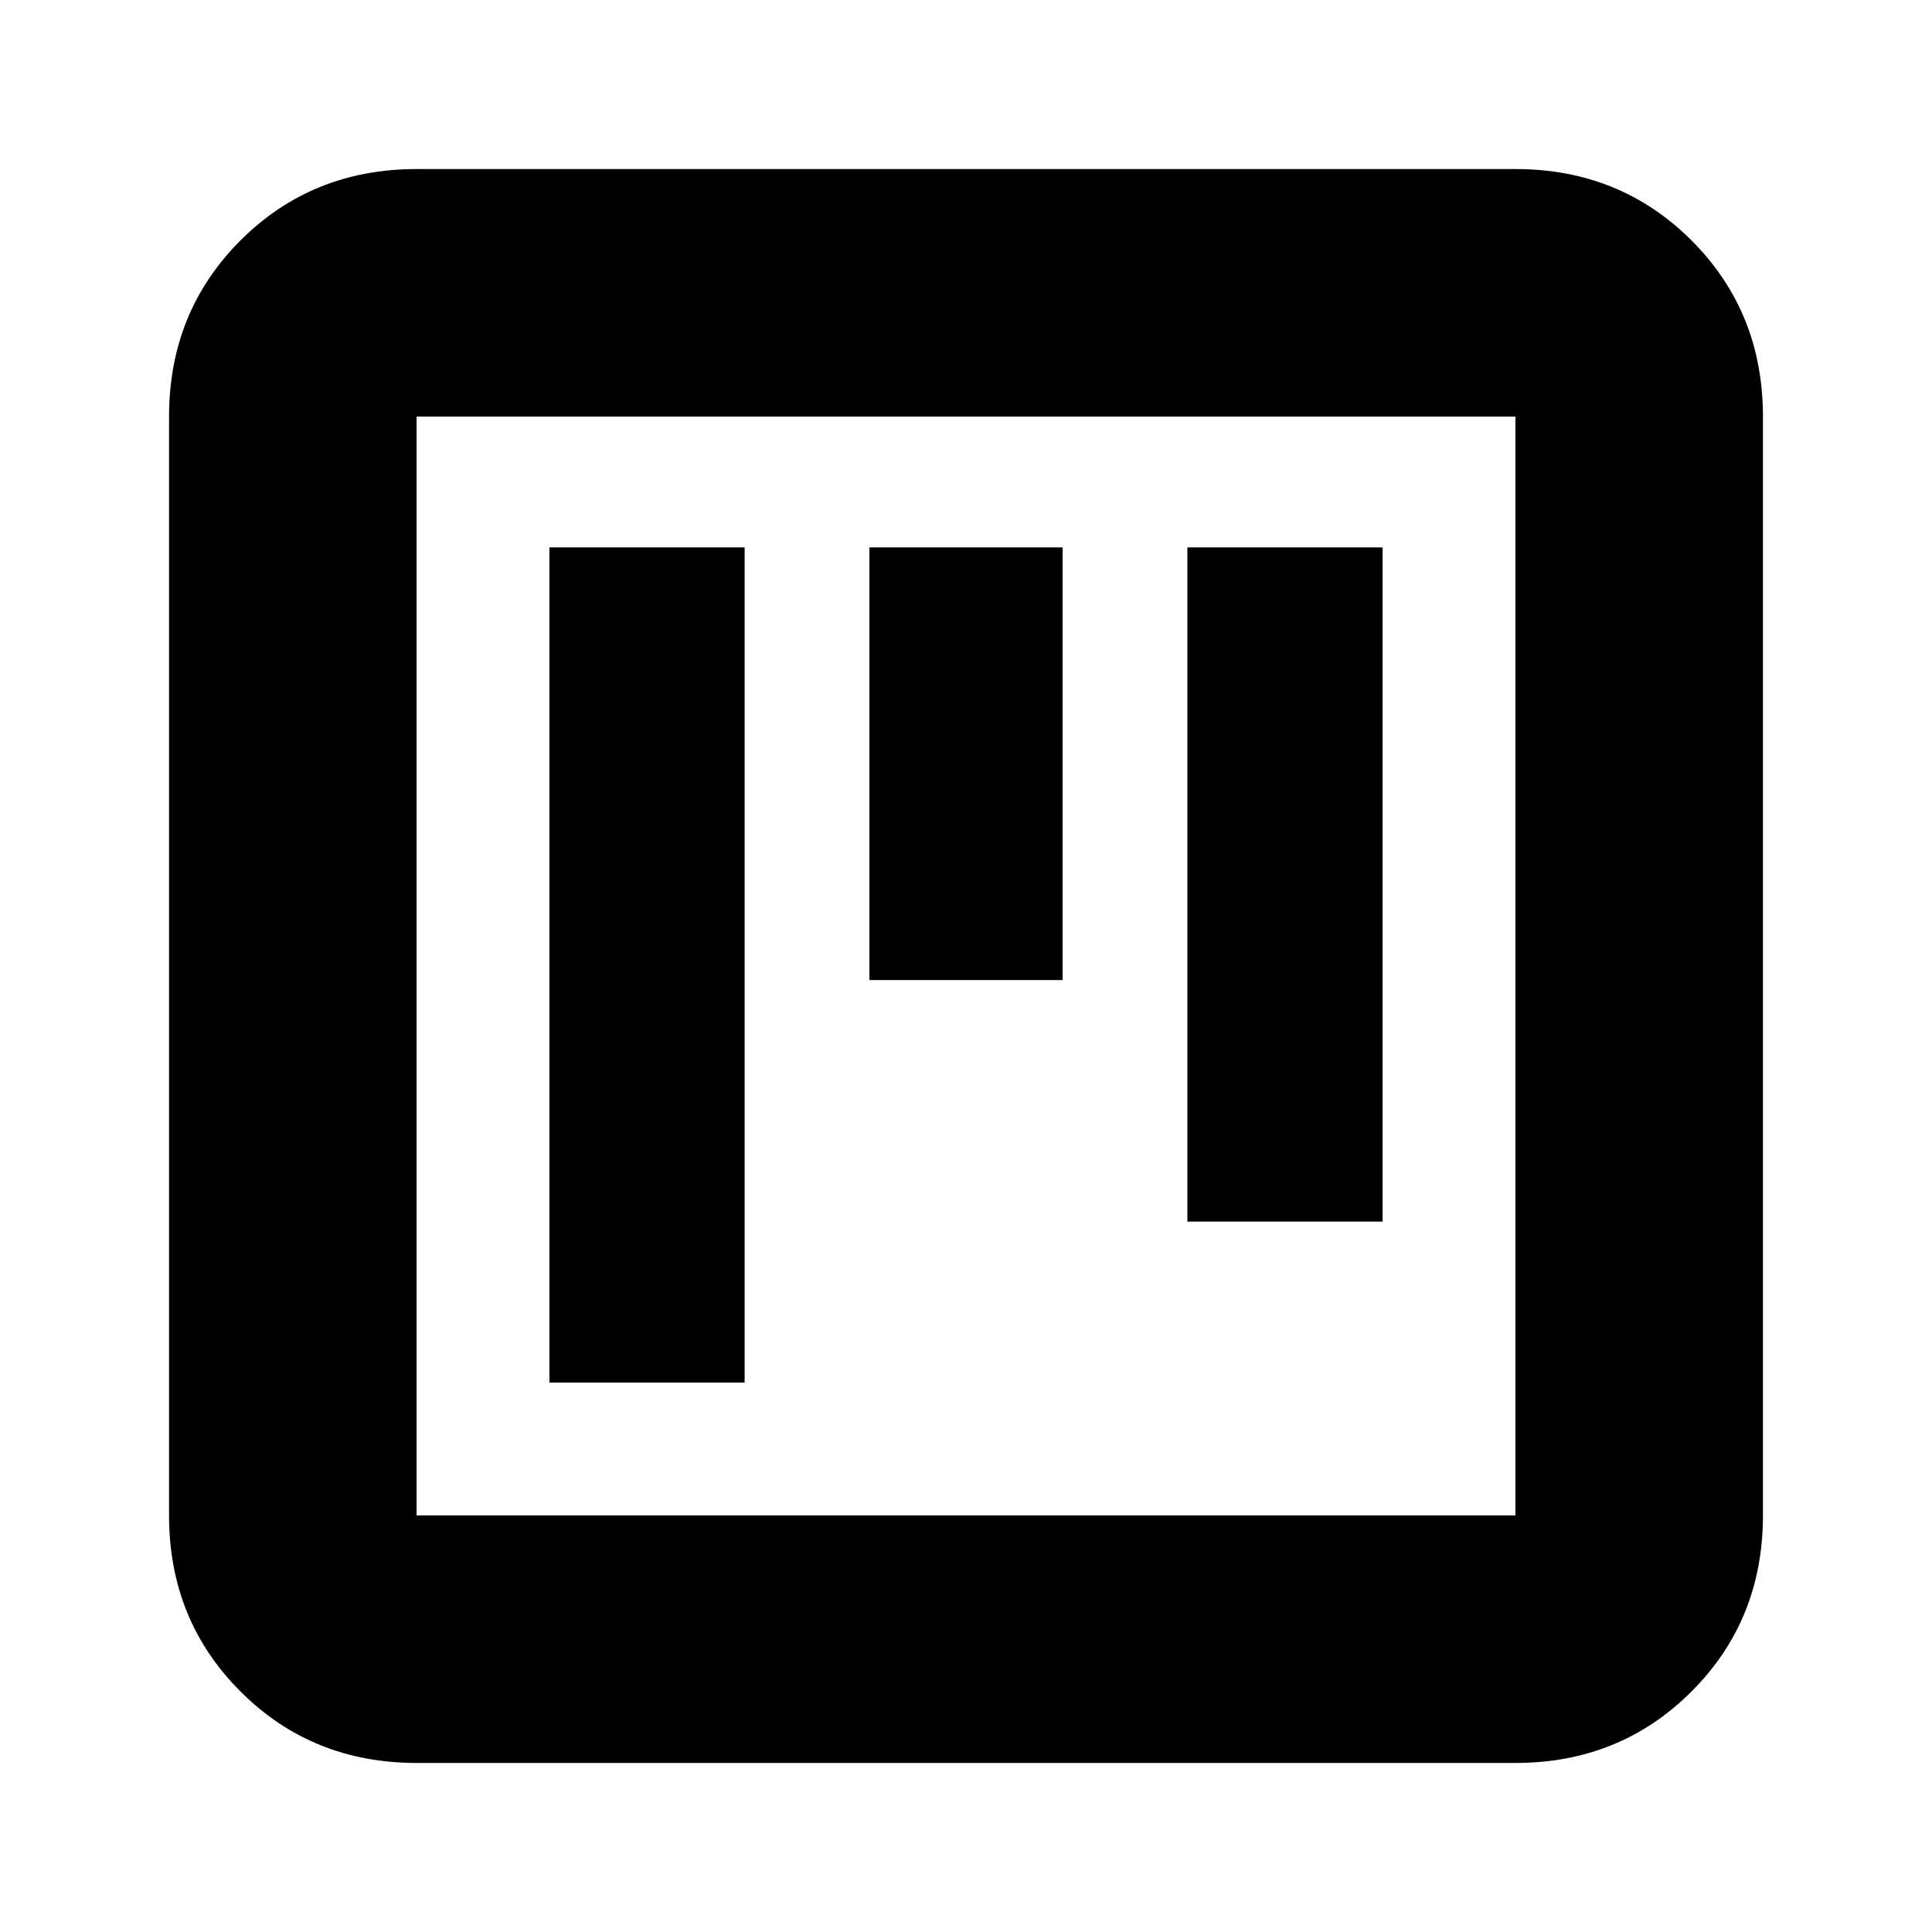<svg xmlns="http://www.w3.org/2000/svg" height="24" width="24"><path d="M6.825 17.175H9.25V6.8H6.825Zm3.975-5h2.4V6.8h-2.4Zm3.95 3h2.425V6.8H14.75ZM5.175 21.9q-1.3 0-2.188-.888-.887-.887-.887-2.187V5.175q0-1.3.887-2.188.888-.887 2.188-.887h13.65q1.3 0 2.188.887.887.888.887 2.188v13.65q0 1.3-.887 2.187-.888.888-2.188.888Zm0-3.075h13.65V5.175H5.175v13.65Zm0-13.65v13.65-13.65Z"/></svg>